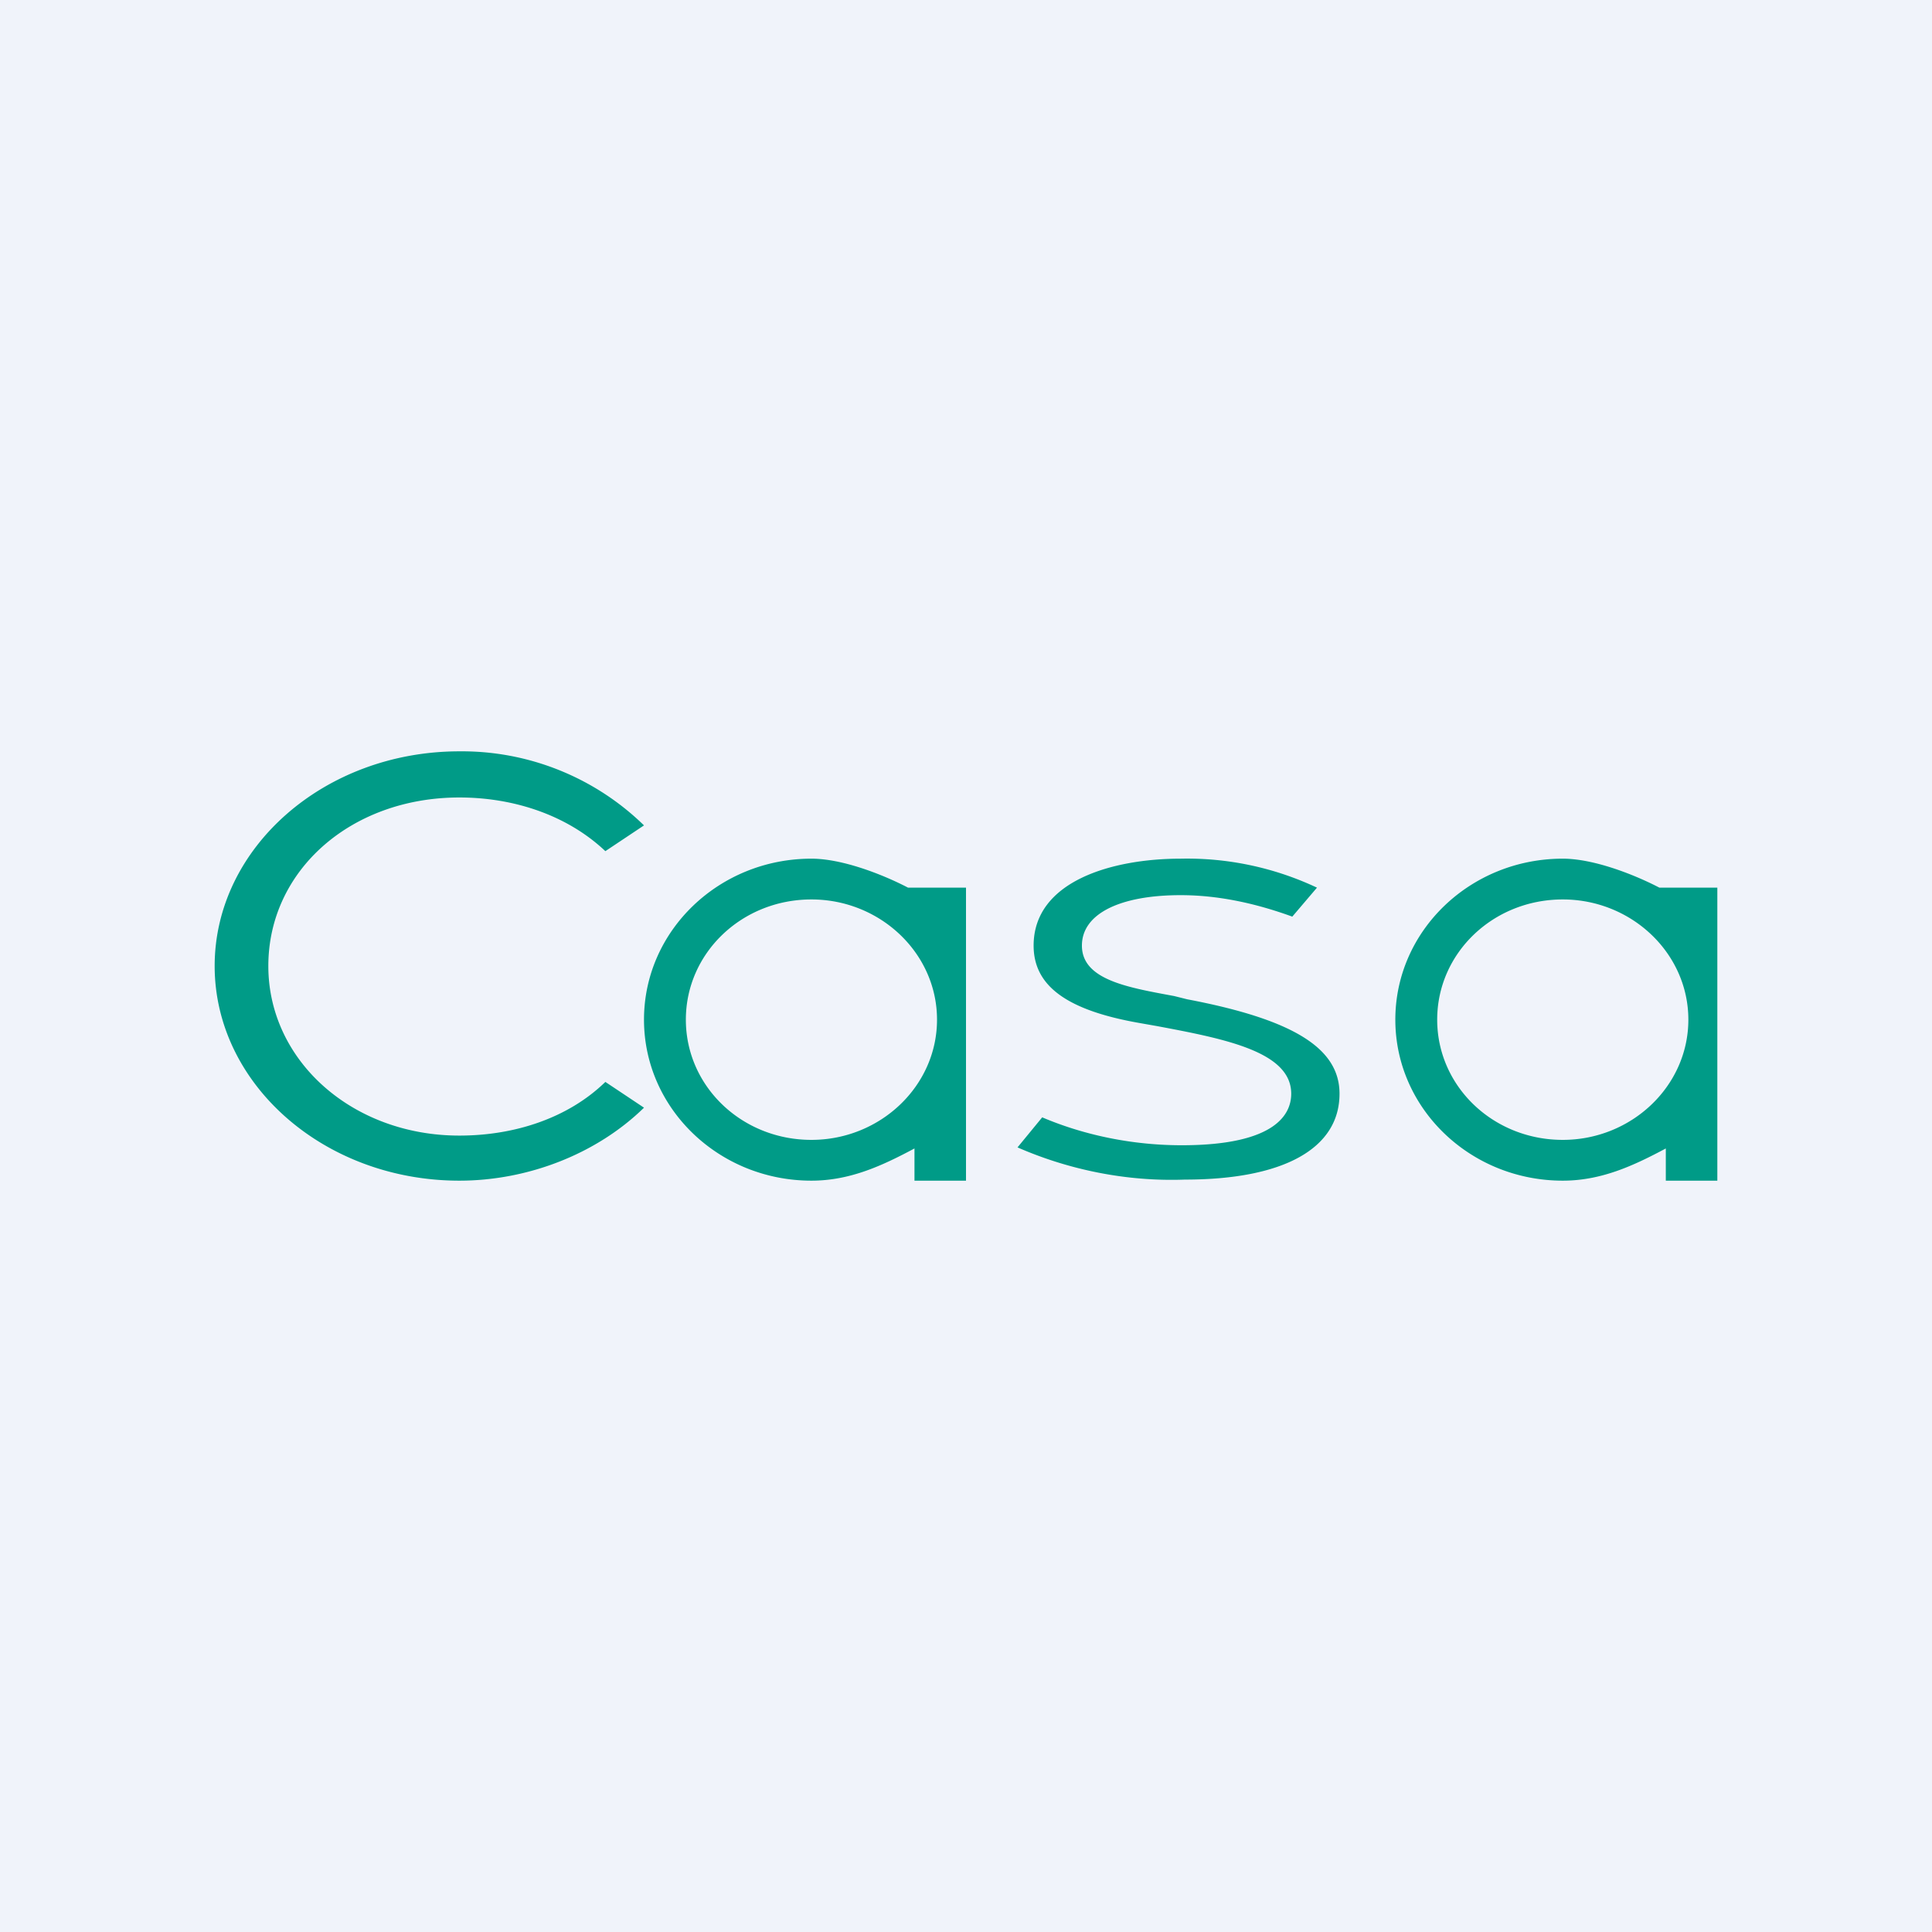 <!-- by TradingView --><svg width="18" height="18" viewBox="0 0 18 18" xmlns="http://www.w3.org/2000/svg"><path fill="#F0F3FA" d="M0 0h18v18H0z"/><path d="M14.56 11C13.7 11 13 10.33 13 9.5S13.7 8 14.56 8c.28 0 .65.14.9.27H16V11h-.48v-.3c-.3.16-.6.3-.96.3Zm0-2.62c-.65 0-1.17.5-1.17 1.12 0 .62.52 1.12 1.17 1.12.64 0 1.17-.5 1.17-1.12 0-.62-.53-1.12-1.17-1.12ZM7.56 11C6.7 11 6 10.33 6 9.5S6.7 8 7.56 8c.28 0 .65.14.9.27H9V11h-.48v-.3c-.3.16-.6.3-.96.3Zm0-2.62c-.65 0-1.17.5-1.17 1.12 0 .62.52 1.12 1.17 1.12.64 0 1.17-.5 1.17-1.12 0-.62-.53-1.12-1.17-1.12ZM2 9c0 1.1 1.02 2 2.28 2 .64 0 1.28-.25 1.72-.68l-.36-.24c-.35.34-.85.5-1.36.5-1 0-1.78-.7-1.78-1.58 0-.89.77-1.57 1.78-1.57.5 0 1 .16 1.36.5L6 7.69A2.43 2.43 0 0 0 4.28 7C3.02 7 2 7.9 2 9ZM9.48 10.69c.48.21 1.02.32 1.56.3.92 0 1.44-.29 1.44-.8 0-.42-.42-.69-1.42-.88l-.12-.03c-.43-.08-.86-.15-.86-.47 0-.3.36-.47.92-.47.36 0 .71.08 1.04.2l.23-.27A2.84 2.84 0 0 0 11 8c-.64 0-1.37.21-1.37.81 0 .37.3.6.98.72l.17.03c.64.12 1.25.24 1.25.63 0 .18-.13.48-1.02.48-.45 0-.9-.09-1.3-.26l-.23.28Z" fill="#009B87"/></svg>